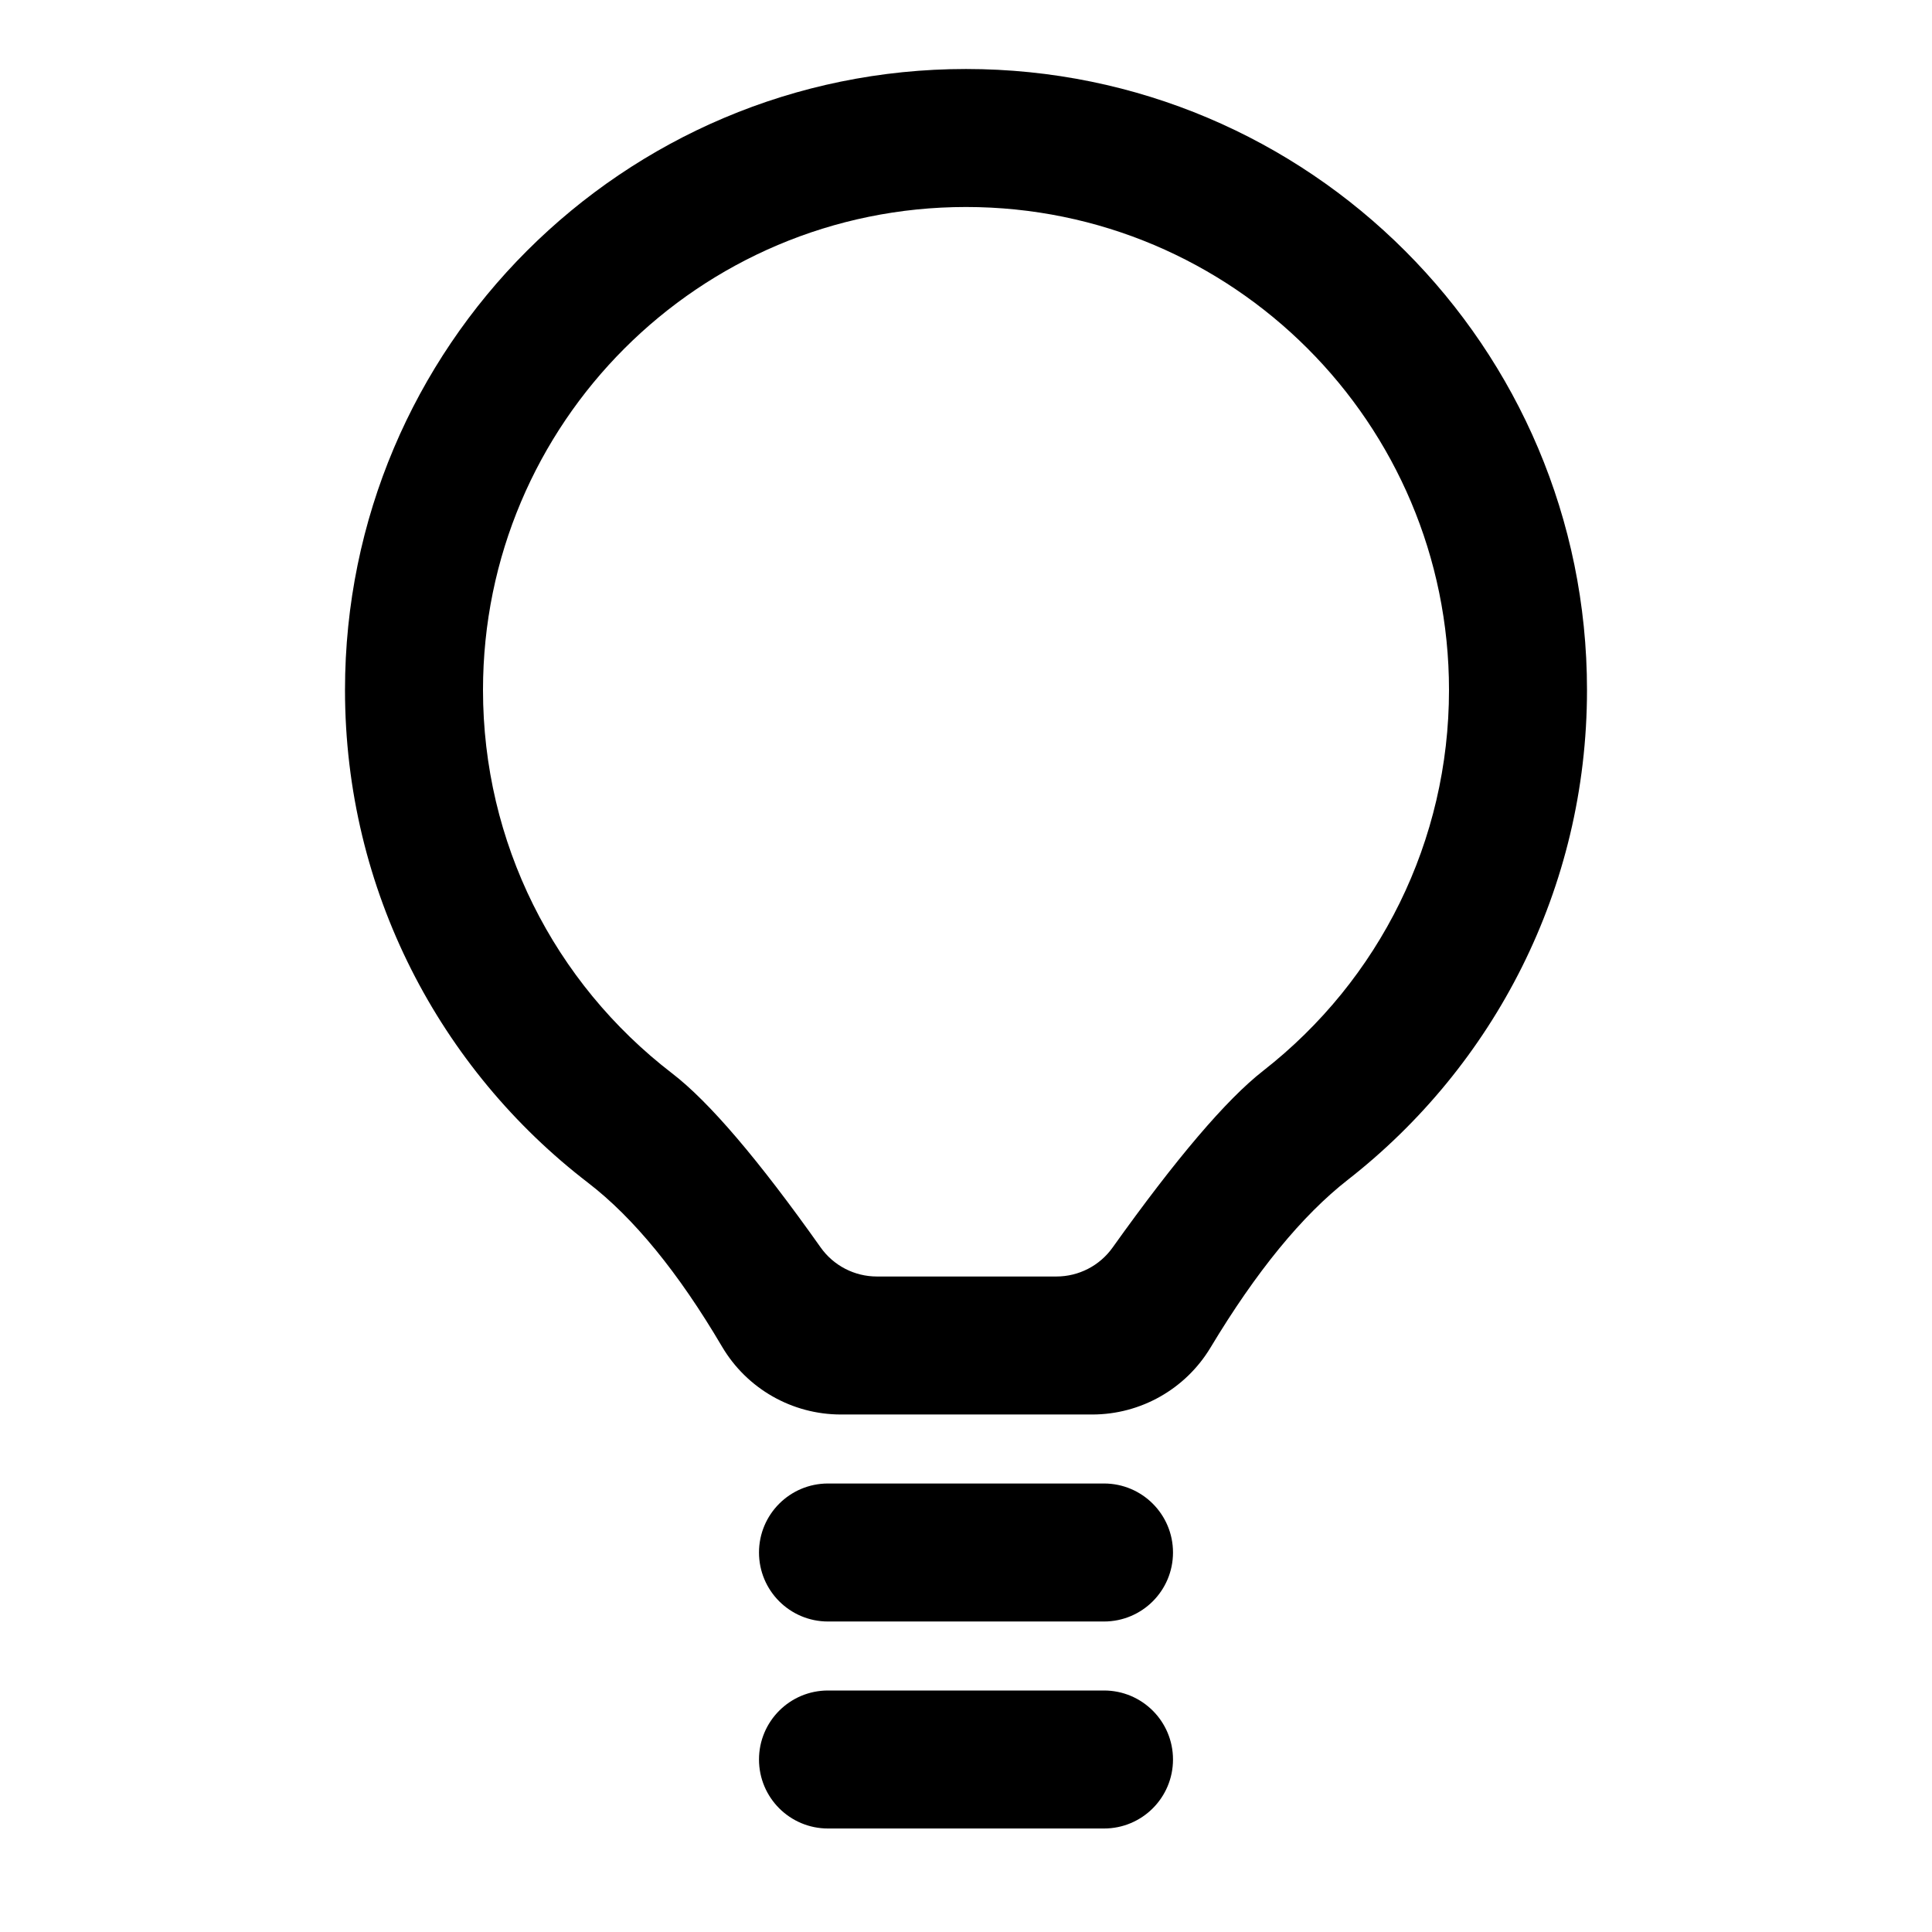 <?xml version="1.0" encoding="UTF-8"?>
<svg width="56px" height="56px" viewBox="0 0 56 56" version="1.1" xmlns="http://www.w3.org/2000/svg" xmlns:xlink="http://www.w3.org/1999/xlink">
    <!-- Generator: Sketch 52.1 (67048) - http://www.bohemiancoding.com/sketch -->
    <title>bulb</title>
    <desc>Created with Sketch.</desc>
    <g id="Page-1" stroke="none" stroke-width="1" fill="none" fill-rule="evenodd">
        <g id="bulb" transform="translate(10, 2)" fill="#000000">
            <path d="M25.087,37.061 C24.363,38.264 23.062,39 21.659,39 L14.374,39 C12.957,39 11.646,38.251 10.927,37.03 C9.662,34.882 8.368,33.3 7.046,32.284 C2.761,28.994 0,23.819 0,18 C0,8.059 8.059,0 18,0 C27.941,0 36,8.059 36,18 C36,23.766 33.289,28.899 29.071,32.194 C27.741,33.232 26.413,34.855 25.087,37.061 Z M22.249,34.161 C24.091,31.58 25.544,29.873 26.609,29.041 C29.99,26.401 32,22.37 32,18 C32,10.268 25.732,4 18,4 C10.268,4 4,10.268 4,18 C4,22.411 6.048,26.474 9.482,29.112 C10.553,29.934 11.987,31.615 13.785,34.155 C14.159,34.685 14.768,35 15.417,35 L20.621,35 C21.267,35 21.874,34.688 22.249,34.161 Z" id="Shape" fill-rule="nonzero"></path>
            <path d="M14,41 L22,41 C23.105,41 24,41.895 24,43 C24,44.105 23.105,45 22,45 L14,45 C12.895,45 12,44.105 12,43 C12,41.895 12.895,41 14,41 Z" id="Rectangle"></path>
            <path d="M14,47 L22,47 C23.105,47 24,47.895 24,49 C24,50.105 23.105,51 22,51 L14,51 C12.895,51 12,50.105 12,49 C12,47.895 12.895,47 14,47 Z" id="Rectangle"></path>
        </g>
    </g>
</svg>